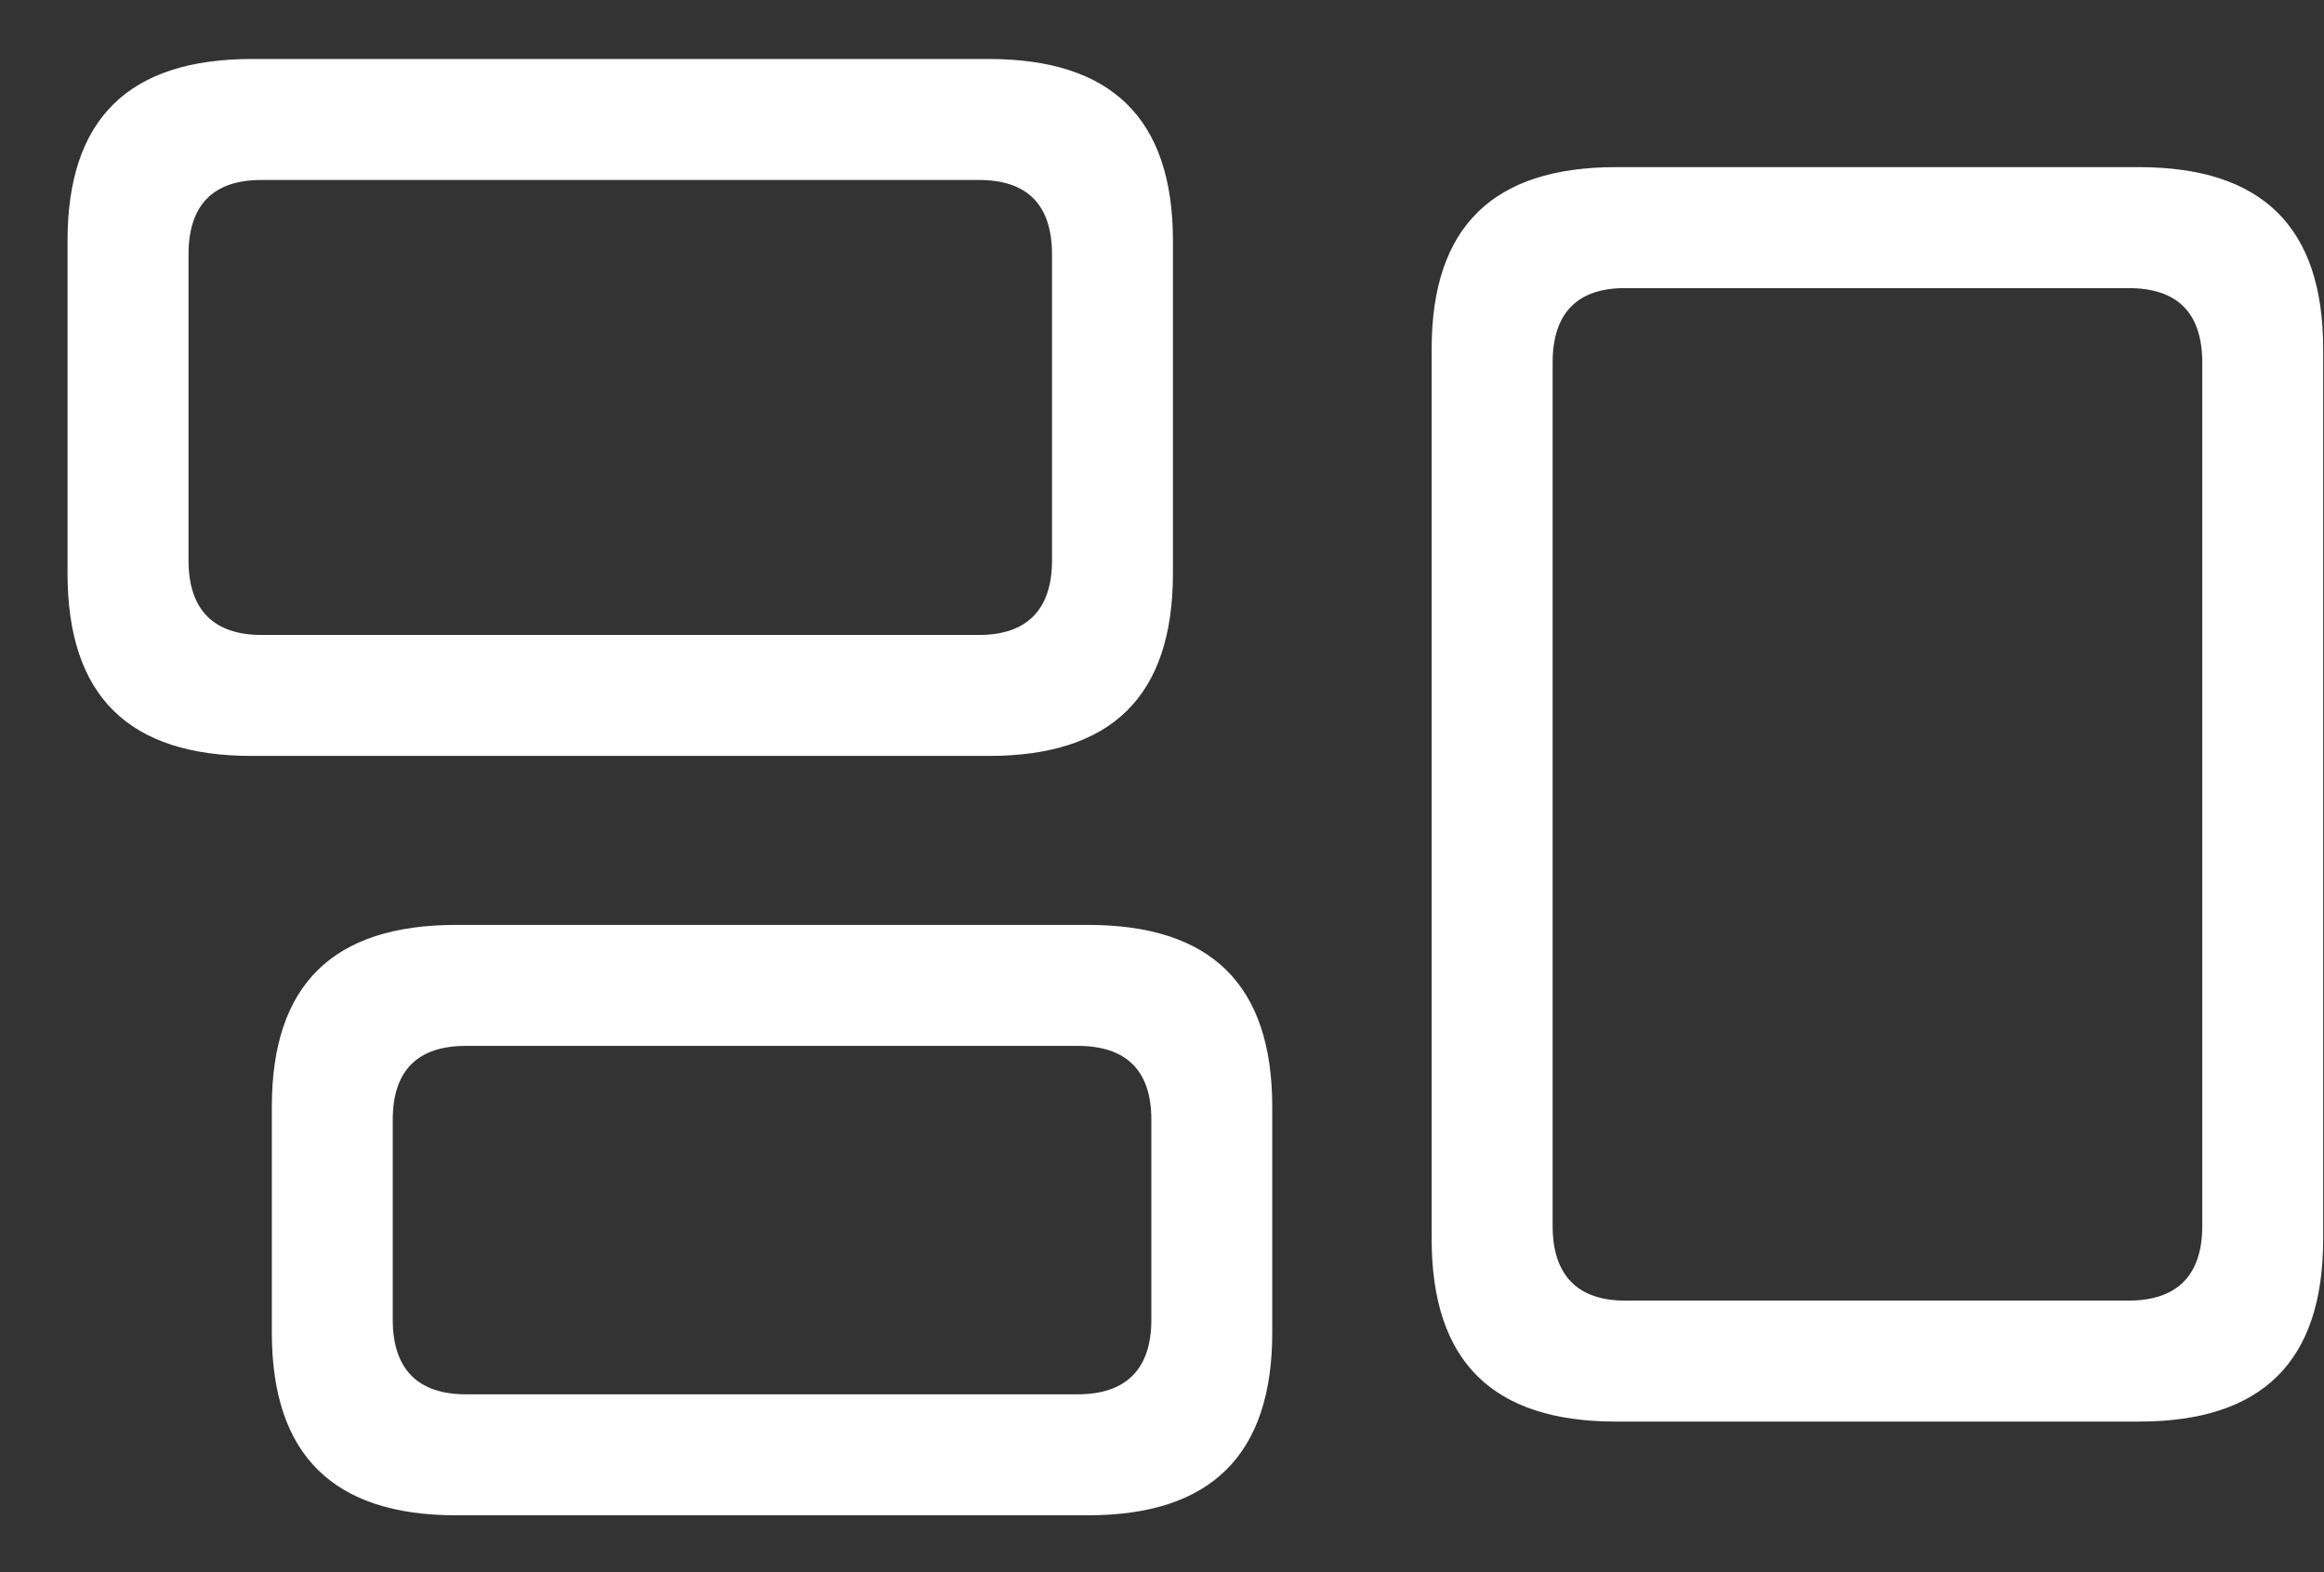 <svg width="34" height="23" viewBox="0 0 34 23" fill="none" xmlns="http://www.w3.org/2000/svg">
<rect x="0" y="0" width="34" height="23" fill="#333333" stroke="none"/>
<path d="M3.684 11.059C1.891 11.059 0.988 10.191 0.988 8.387V3.523C0.988 1.73 1.891 0.863 3.684 0.863H14.465C16.258 0.863 17.16 1.73 17.16 3.523V8.387C17.16 10.191 16.258 11.059 14.465 11.059H3.684ZM23.641 20.797C21.848 20.797 20.945 19.93 20.945 18.125V5.105C20.945 3.312 21.848 2.445 23.641 2.445H31.293C33.086 2.445 33.988 3.312 33.988 5.105V18.125C33.988 19.93 33.086 20.797 31.293 20.797H23.641ZM3.824 9.289H14.324C15.016 9.289 15.391 8.926 15.391 8.199V3.723C15.391 2.984 15.016 2.633 14.324 2.633H3.824C3.133 2.633 2.758 2.984 2.758 3.723V8.199C2.758 8.926 3.133 9.289 3.824 9.289ZM23.77 19.027H31.141C31.844 19.027 32.219 18.664 32.219 17.938V5.305C32.219 4.566 31.844 4.215 31.141 4.215H23.77C23.09 4.215 22.715 4.566 22.715 5.305V17.938C22.715 18.664 23.09 19.027 23.77 19.027ZM6.672 22.168C4.879 22.168 3.977 21.289 3.977 19.496V16.191C3.977 14.398 4.879 13.531 6.672 13.531H15.918C17.711 13.531 18.613 14.398 18.613 16.191V19.496C18.613 21.289 17.711 22.168 15.918 22.168H6.672ZM6.812 20.398H15.766C16.469 20.398 16.844 20.035 16.844 19.309V16.379C16.844 15.652 16.469 15.301 15.766 15.301H6.812C6.121 15.301 5.746 15.652 5.746 16.379V19.309C5.746 20.035 6.121 20.398 6.812 20.398Z" fill="white"/>
</svg>
